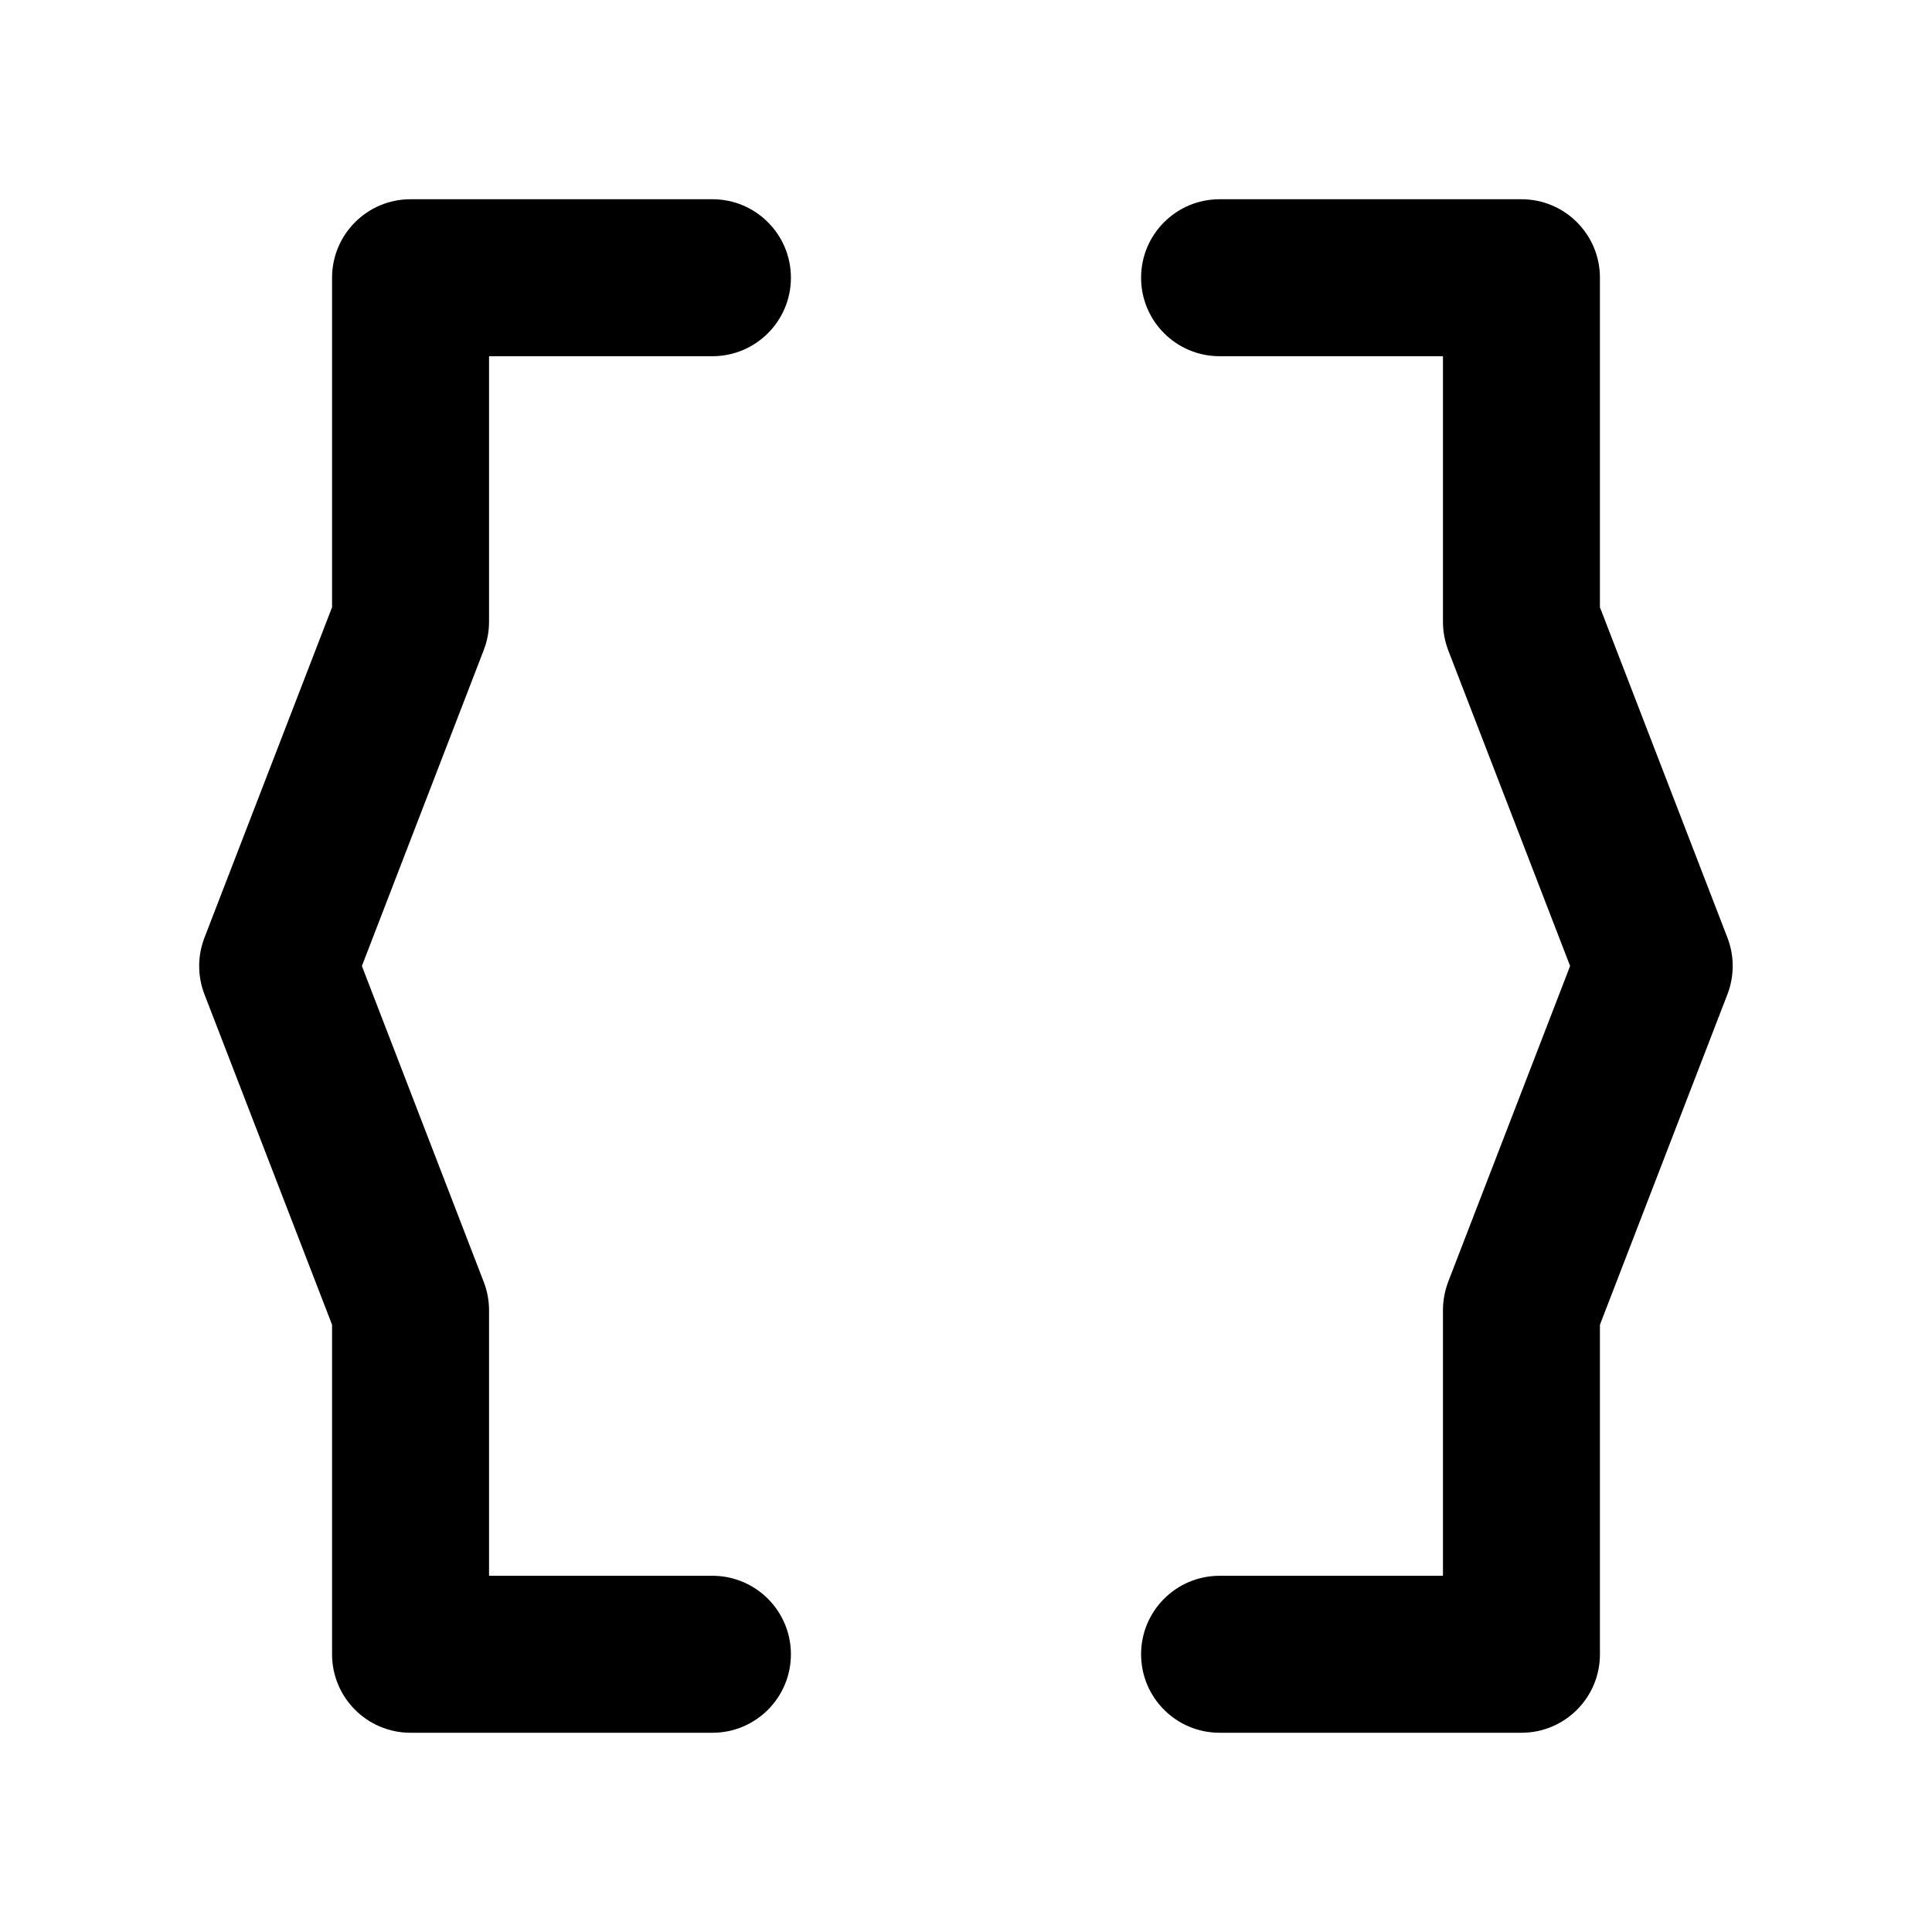 <svg width="16" height="16" viewBox="0 0 16 16" fill="none" xmlns="http://www.w3.org/2000/svg">
<path d="M3.4 1.65C3.041 1.65 2.75 1.941 2.75 2.3V5.029L1.693 7.766C1.635 7.917 1.635 8.083 1.693 8.234L2.75 10.971V13.7C2.75 14.059 3.041 14.35 3.4 14.35H5.9C6.259 14.35 6.55 14.059 6.55 13.7C6.55 13.341 6.259 13.05 5.9 13.05H4.05V10.85C4.05 10.77 4.035 10.691 4.006 10.616L2.997 8L4.006 5.384C4.035 5.309 4.05 5.23 4.05 5.15V2.95H5.9C6.259 2.95 6.55 2.659 6.55 2.3C6.55 1.941 6.259 1.65 5.9 1.65H3.4Z" fill="black"/>
<path d="M12.6 1.65C12.959 1.65 13.25 1.941 13.25 2.3V5.029L14.306 7.766C14.364 7.917 14.364 8.083 14.306 8.234L13.25 10.971V13.7C13.25 14.059 12.959 14.35 12.6 14.35H10.1C9.741 14.35 9.45 14.059 9.45 13.7C9.45 13.341 9.741 13.05 10.1 13.05H11.95V10.85C11.95 10.77 11.965 10.691 11.993 10.616L13.003 8L11.993 5.384C11.965 5.309 11.95 5.23 11.95 5.15V2.95H10.1C9.741 2.95 9.45 2.659 9.45 2.3C9.45 1.941 9.741 1.65 10.1 1.65H12.6Z" fill="black"/>
</svg>
